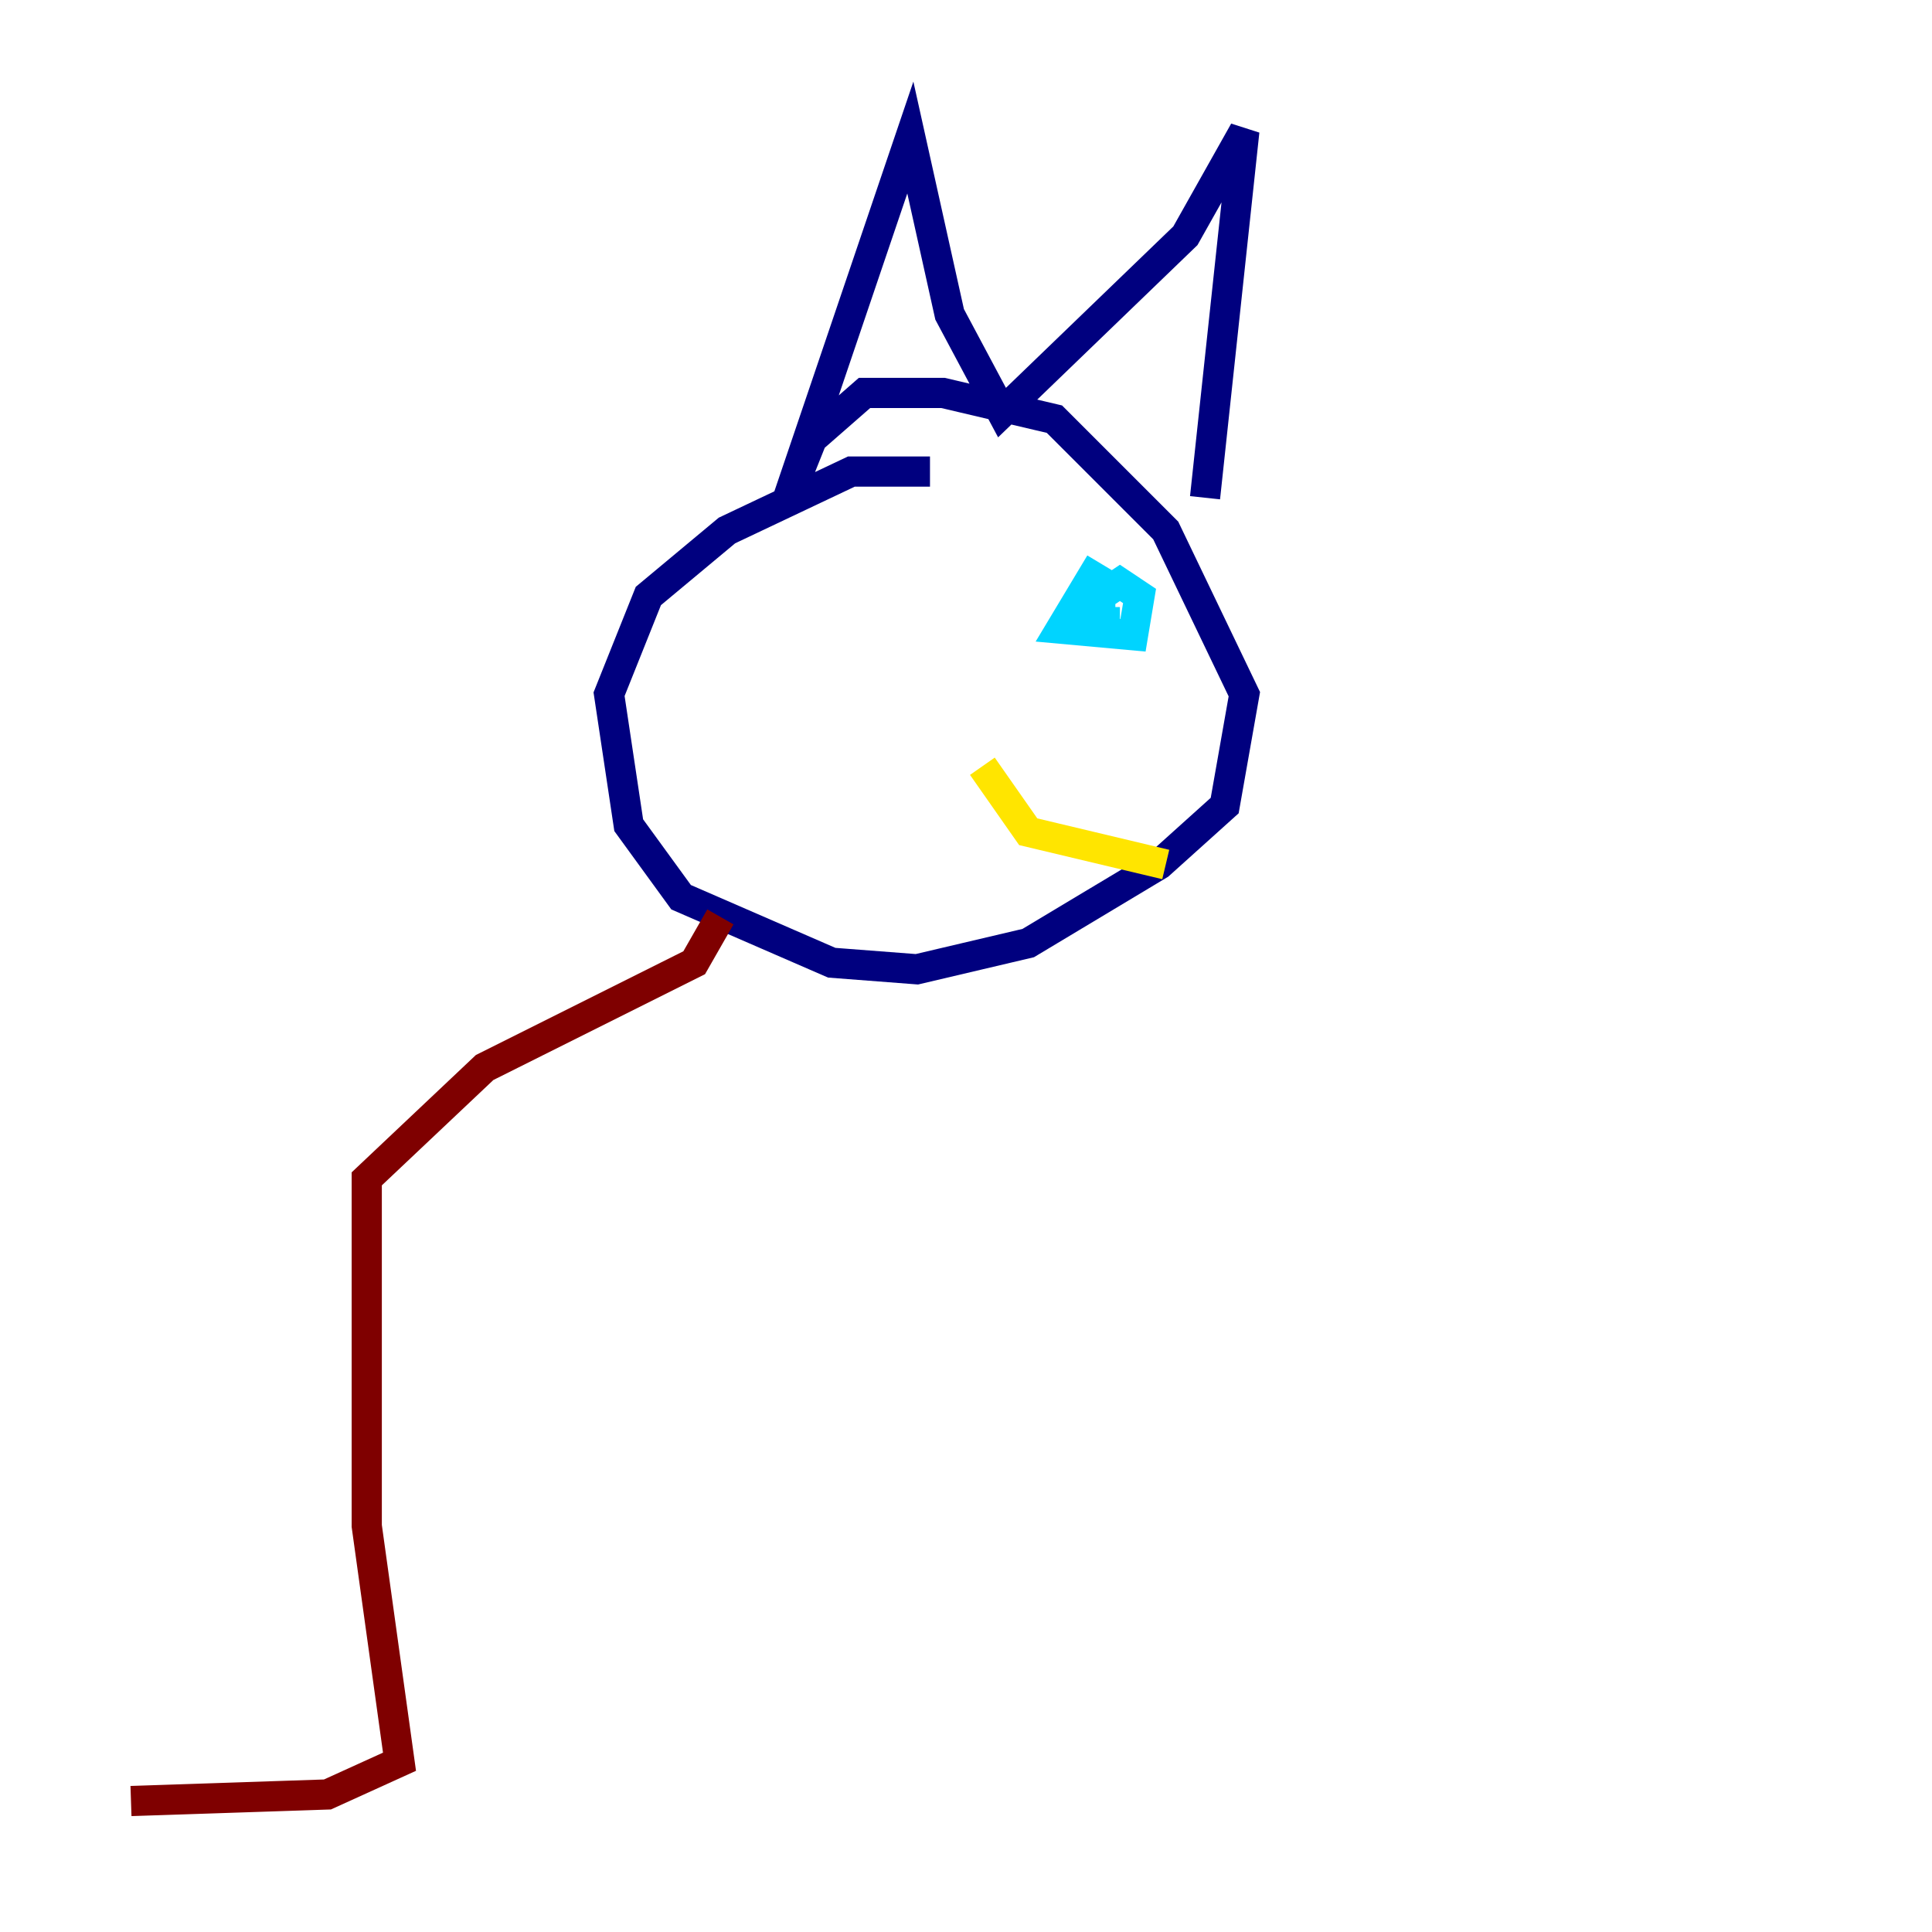 <?xml version="1.0" encoding="utf-8" ?>
<svg baseProfile="tiny" height="128" version="1.2" viewBox="0,0,128,128" width="128" xmlns="http://www.w3.org/2000/svg" xmlns:ev="http://www.w3.org/2001/xml-events" xmlns:xlink="http://www.w3.org/1999/xlink"><defs /><polyline fill="none" points="61.614,31.241 56.407,31.241 48.163,35.146 42.956,39.485 40.352,45.993 41.654,54.671 45.125,59.444 55.105,63.783 60.746,64.217 68.122,62.481 76.8,57.275 81.139,53.37 82.441,45.993 77.234,35.146 69.858,27.77 62.481,26.034 57.275,26.034 53.803,29.071 52.068,33.41 60.312,9.112 62.915,20.827 66.386,27.336 78.536,15.62 82.441,8.678 79.837,32.976" stroke="#00007f" stroke-width="2" /><polyline fill="none" points="72.895,37.315 70.291,41.654 75.064,42.088 75.498,39.485 74.197,38.617 72.895,39.485 72.895,41.22 74.197,41.22" stroke="#00d4ff" stroke-width="2" /><polyline fill="none" points="65.085,50.766 68.122,55.105 77.234,57.275" stroke="#ffe500" stroke-width="2" /><polyline fill="none" points="47.729,60.746 45.993,63.783 32.108,70.725 24.298,78.102 24.298,101.098 26.468,116.719 21.695,118.888 8.678,119.322" stroke="#7f0000" stroke-width="2" /></svg>